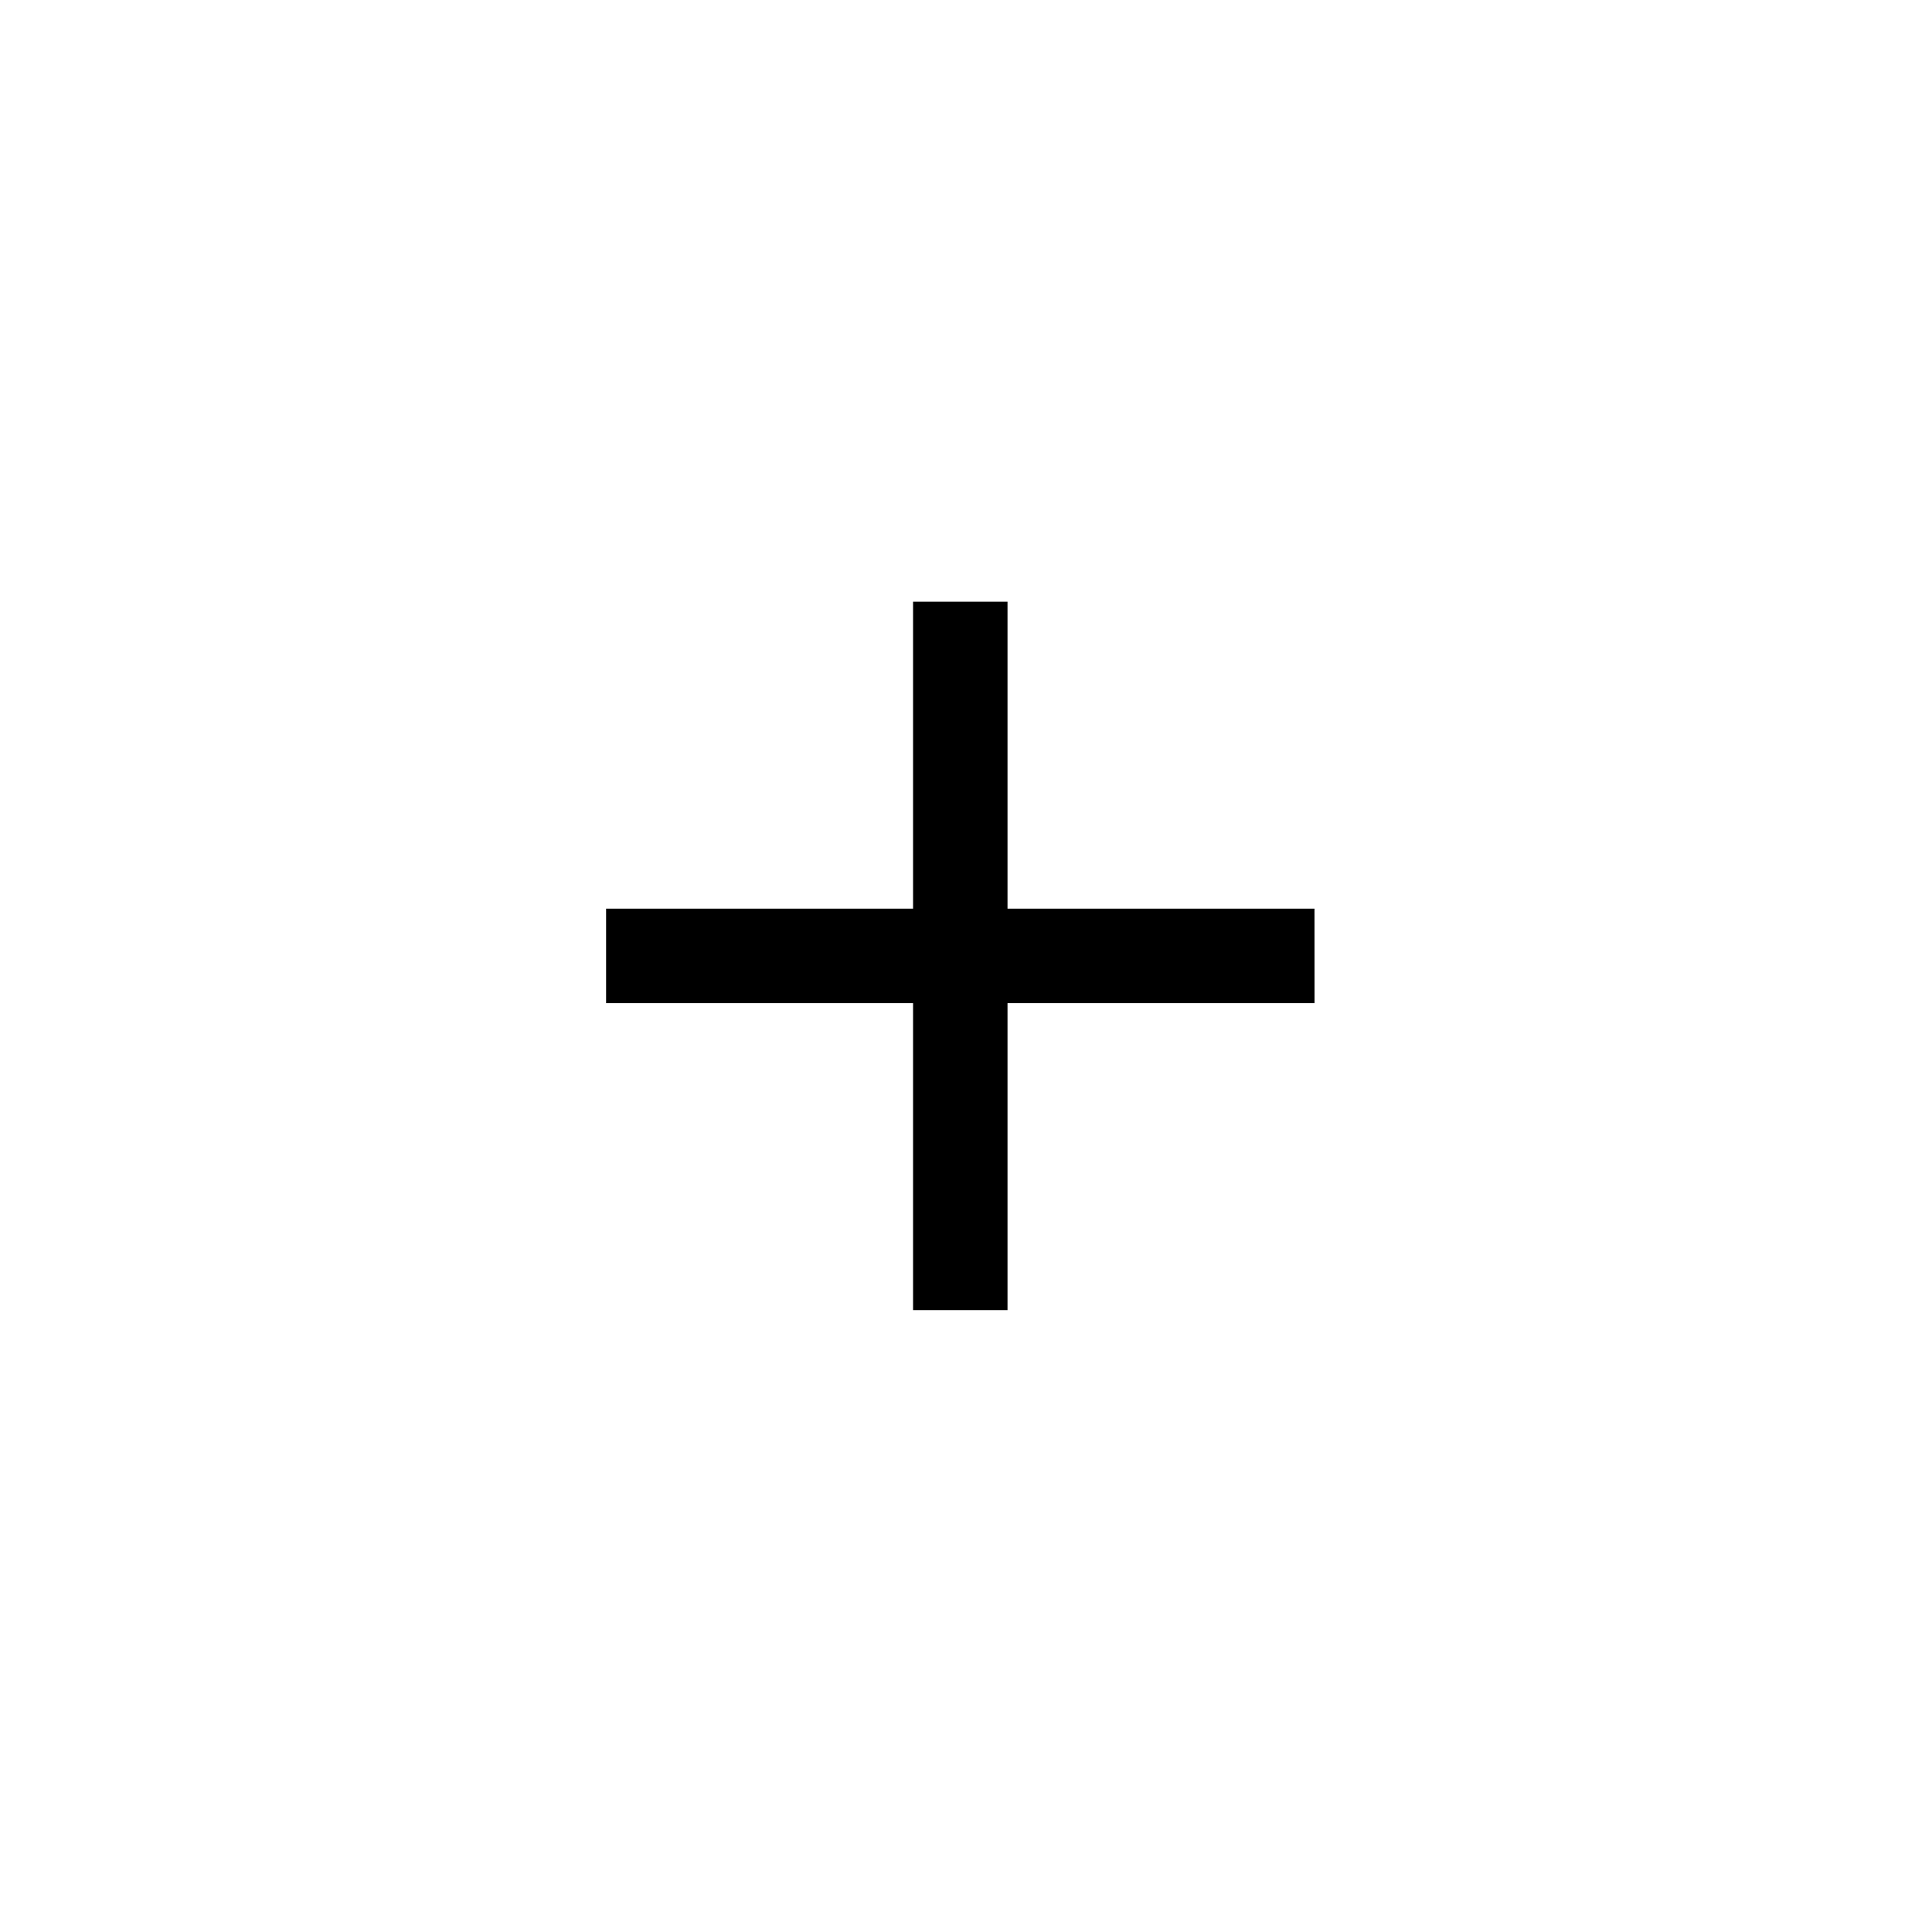<svg id="Component_52_1" data-name="Component 52 – 1" xmlns="http://www.w3.org/2000/svg" width="45" height="45" viewBox="0 0 45 45">
  <!-- <g id="Group_796" data-name="Group 796" transform="translate(0 0.265)">
    <circle id="Ellipse_101" data-name="Ellipse 101" cx="22.5" cy="22.5" r="22.5" transform="translate(0 -0.265)" fill="#111"/>
  </g> -->
  <path id="Icon_ionic-md-add" data-name="Icon ionic-md-add" d="M23.251,16.1H16.1v7.15H13.9V16.1H6.75V13.9H13.9V6.75h2.2V13.9h7.15Z" transform="translate(7.367 7.265)" fill="currentColor"/>
</svg>
